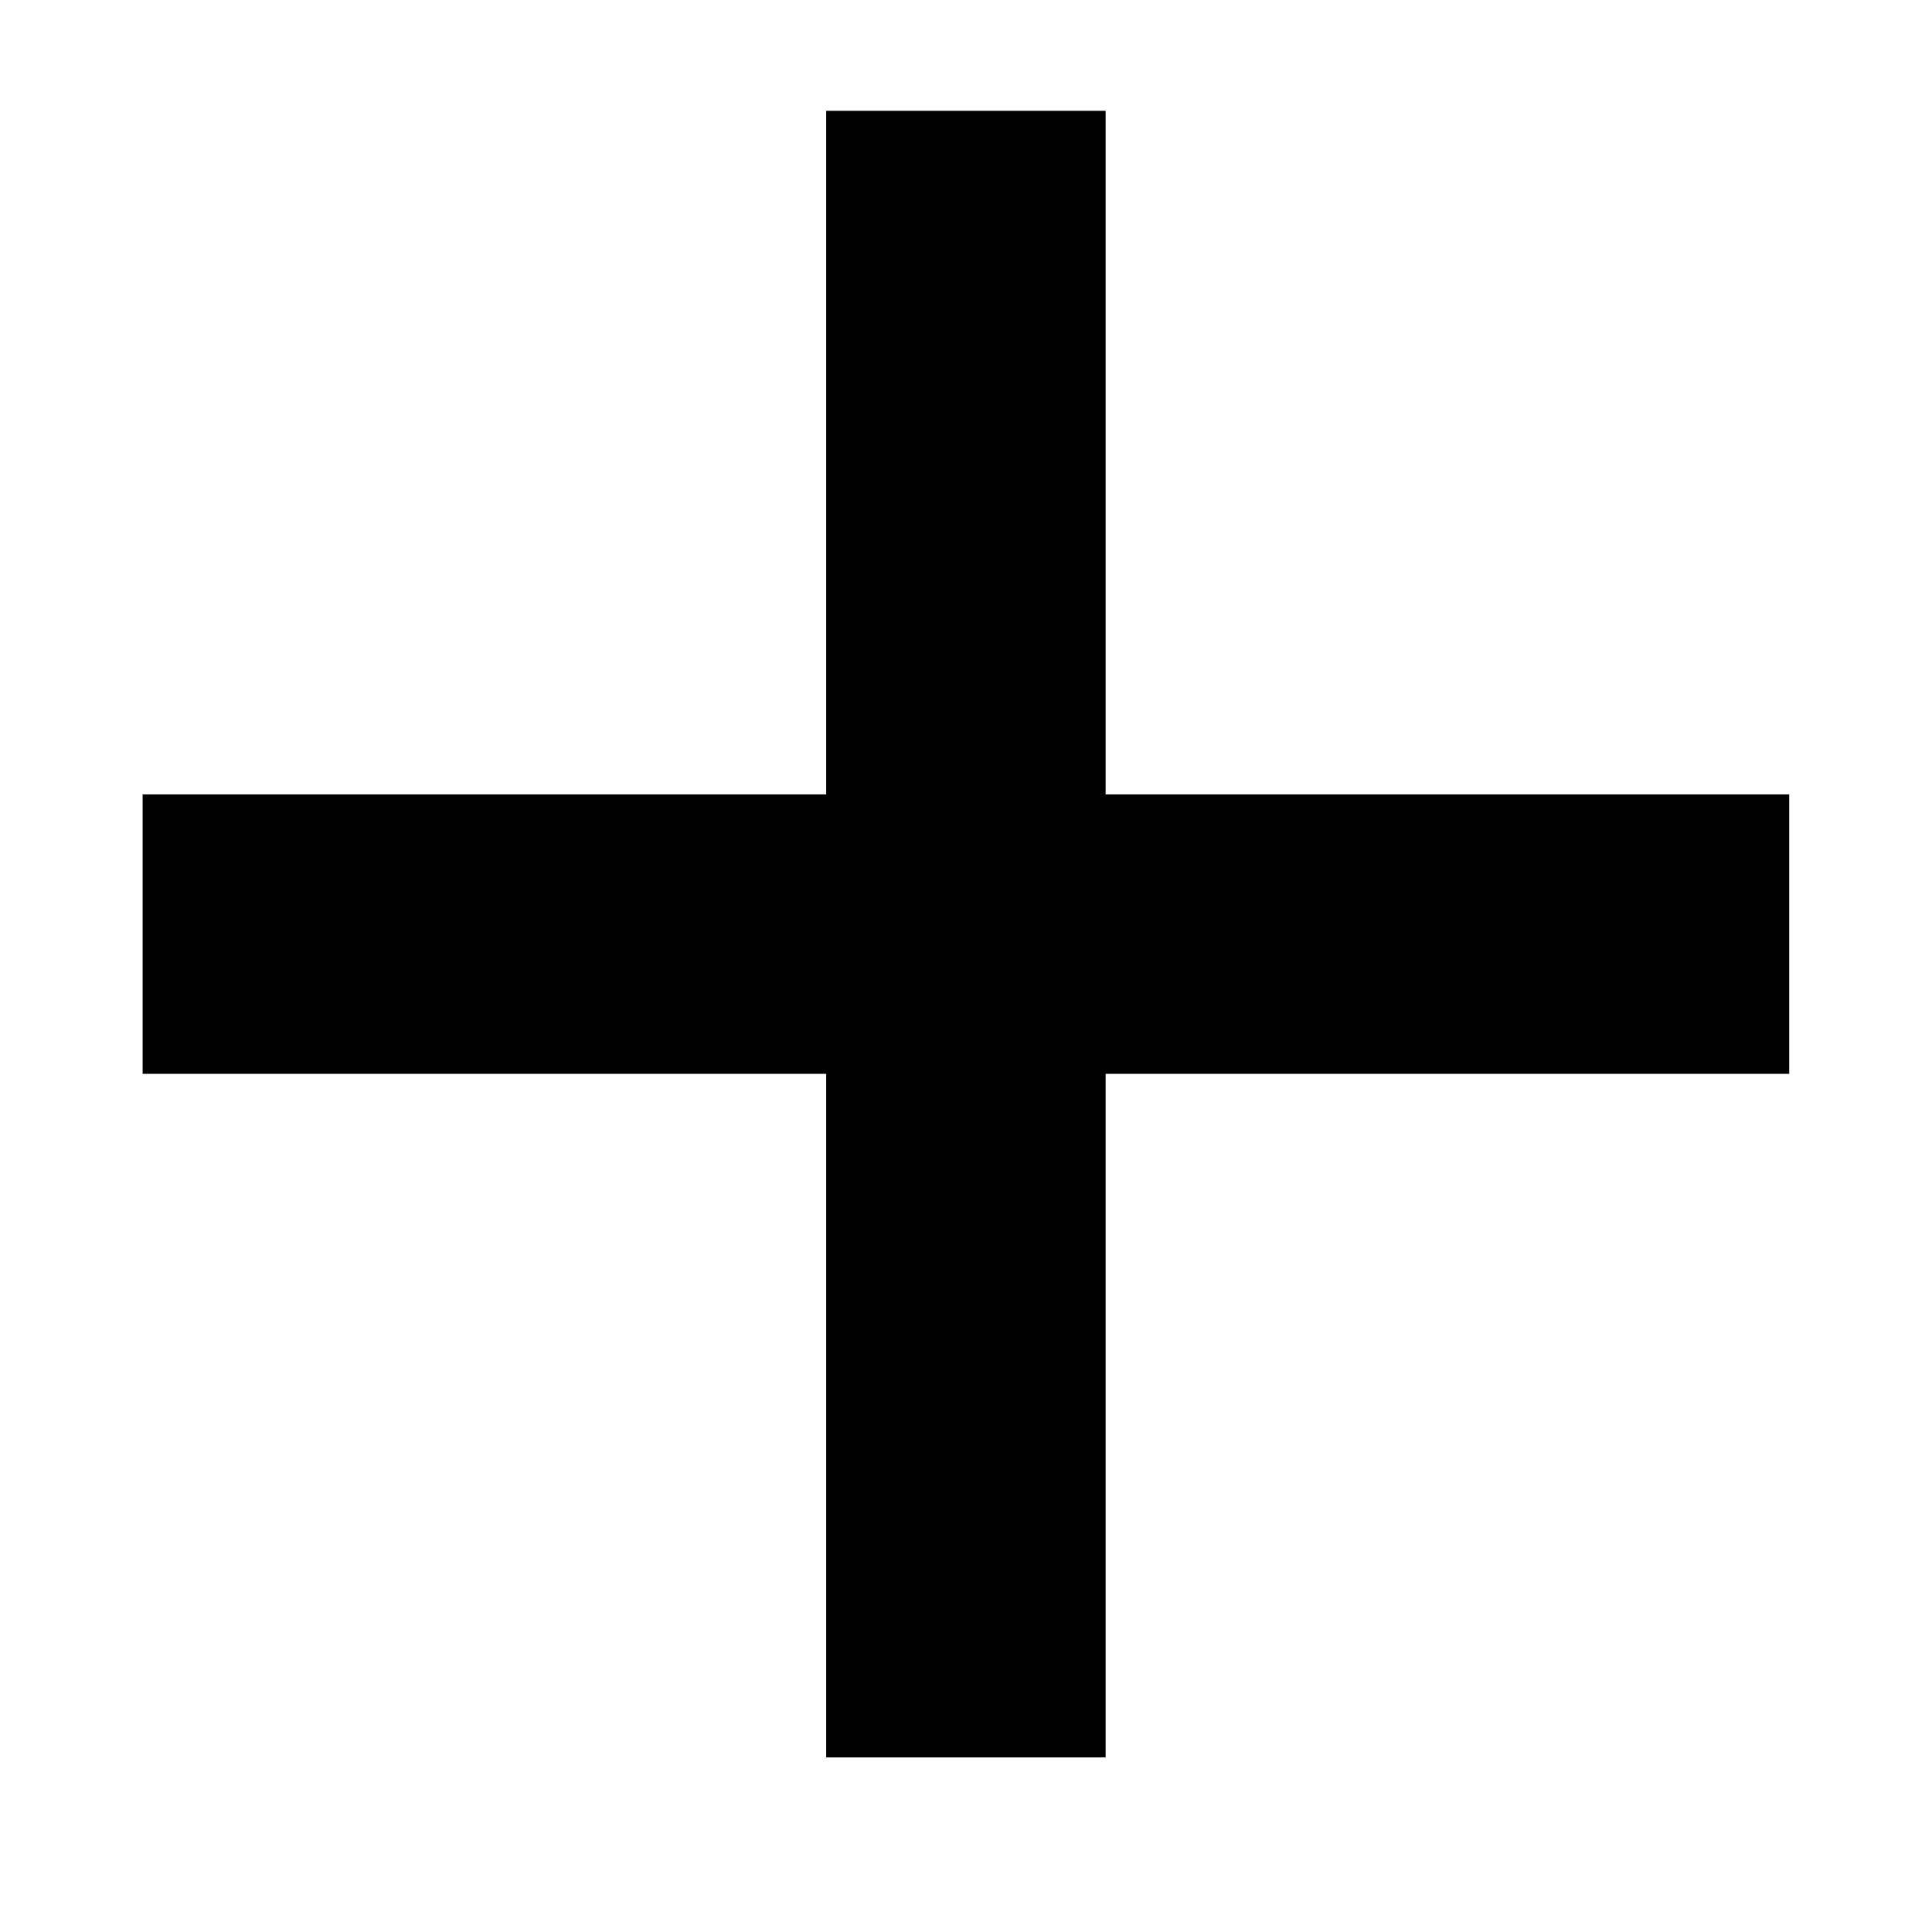 <svg width="11" height="11" viewBox="0 0 11 11" fill="none" xmlns="http://www.w3.org/2000/svg">
<path d="M4.704 10.006V0.631H6.295V10.006H4.704ZM0.812 6.114V4.523H10.187V6.114H0.812Z" fill="black"/>
</svg>
